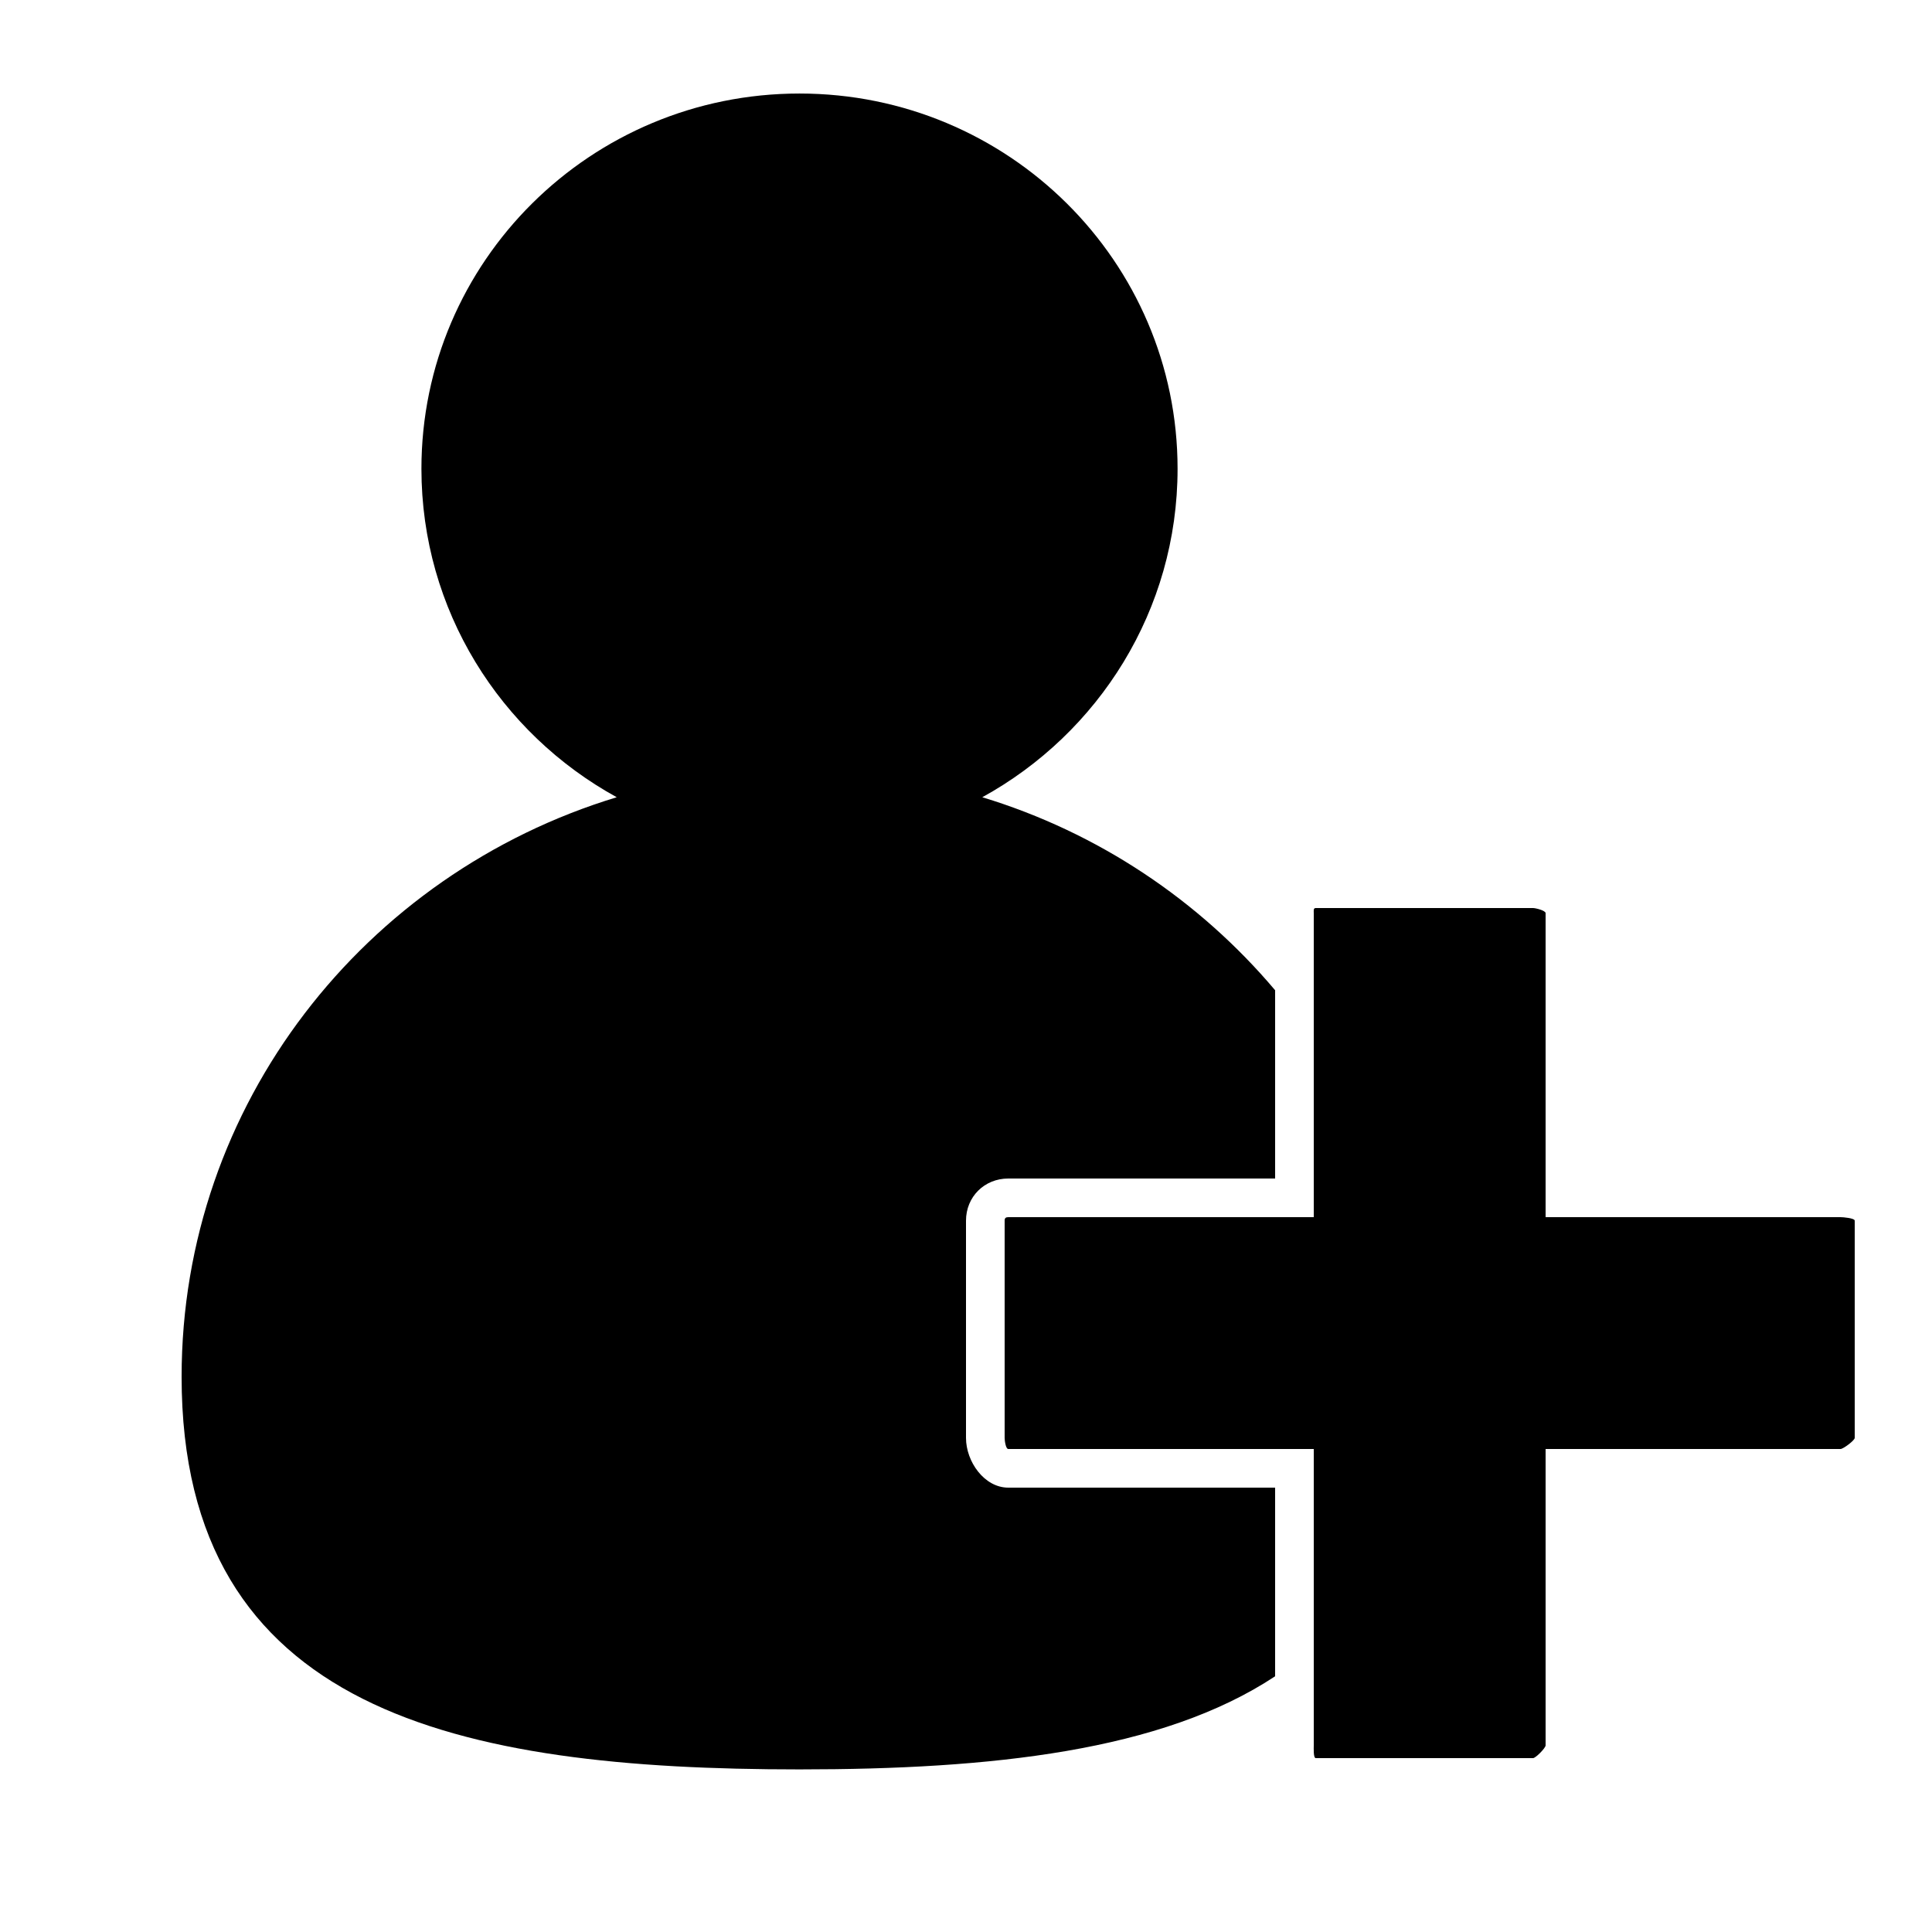 <svg xmlns="http://www.w3.org/2000/svg" xmlns:xlink="http://www.w3.org/1999/xlink" version="1.1" id="Layer_1" x="0px" y="0px" width="100px" height="100px" viewBox="0 0 100 100" enable-background="new 0 0 100 100" xml:space="preserve">
<path fill="#000000" d="M95.266,63H80V47.264C80,47.129,79.483,47,79.35,47H68.105C67.973,47,68,47.129,68,47.264V63H52.188  C52.056,63,52,63.049,52,63.182v11.243C52,74.558,52.056,75,52.188,75H68v15.343C68,90.476,67.973,91,68.105,91H79.35  c0.134,0,0.65-0.524,0.65-0.657V75h15.266C95.401,75,96,74.558,96,74.425V63.182C96,63.049,95.401,63,95.266,63z"/>
<path fill="#000000" d="M52.188,77C50.953,77,50,75.66,50,74.425V63.182C50,61.946,50.953,61,52.188,61H66v-9.745  c-3.917-4.638-9.15-8.166-15.157-9.99c6.024-3.312,10.108-9.683,10.108-17.002c0-10.727-8.763-19.422-19.57-19.422  c-10.807,0-19.568,8.696-19.568,19.422c0,7.32,4.082,13.691,10.109,17.002C18.876,45.225,9.4,57.154,9.4,71.261  c0,17.339,14.318,20.323,31.98,20.323c9.903,0,18.753-0.939,24.619-4.819V77H52.188z"/>
</svg>